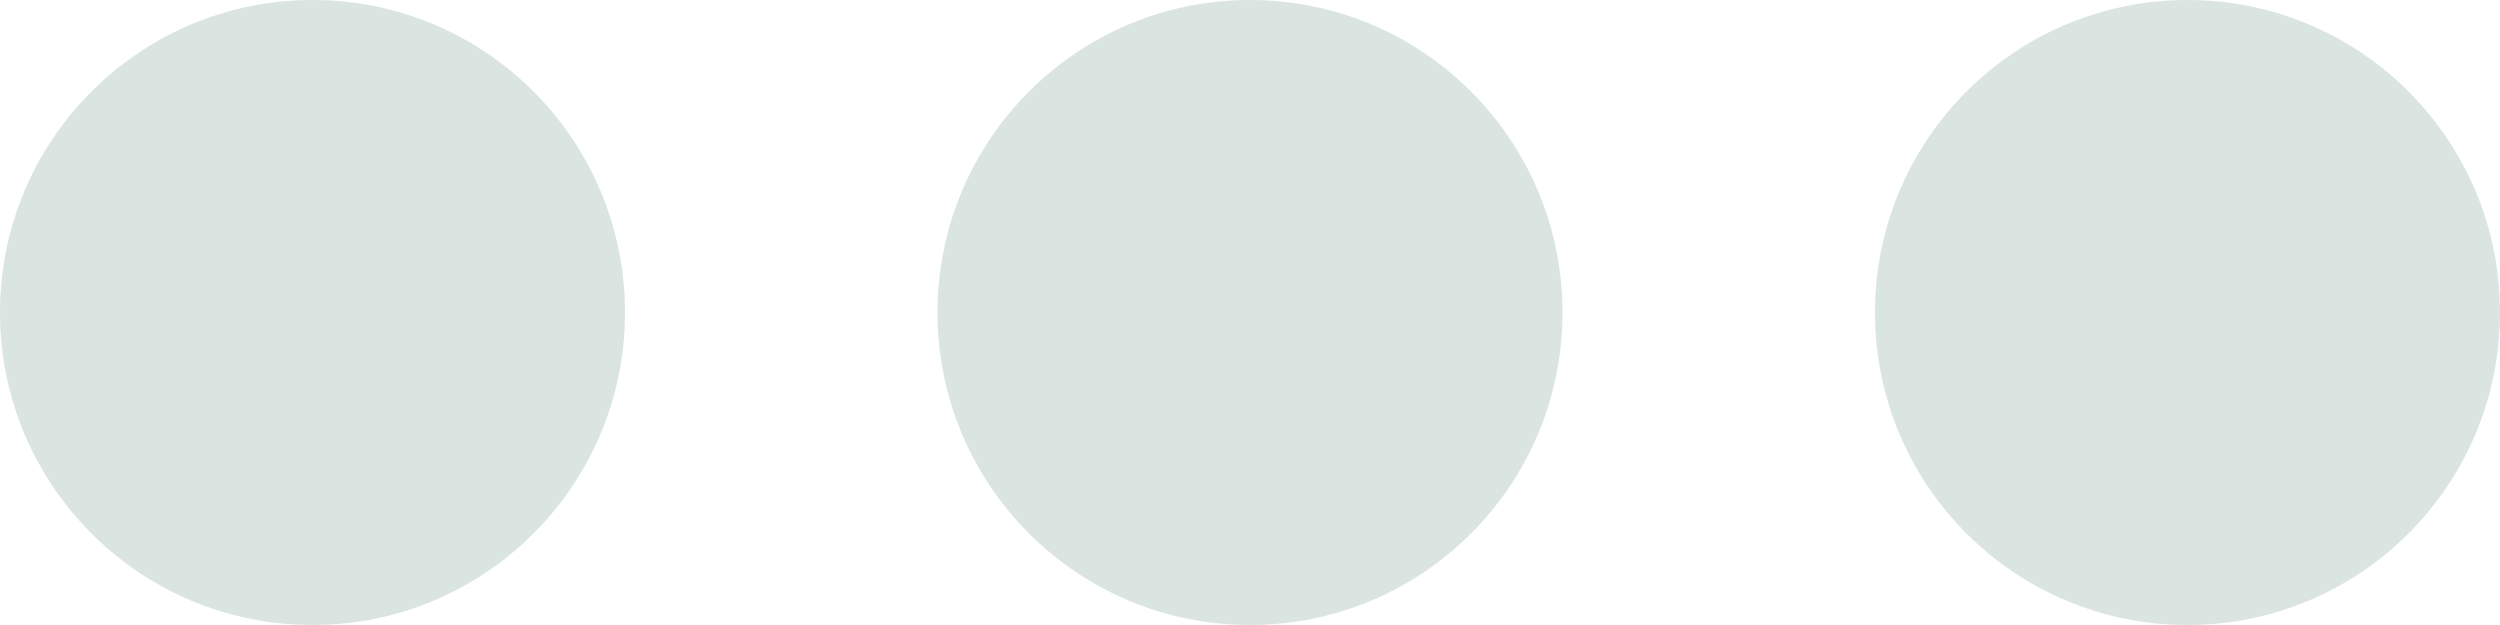 <svg width="16px" height="4px" viewBox="0 0 16 4" version="1.1" xmlns="http://www.w3.org/2000/svg" xmlns:xlink="http://www.w3.org/1999/xlink">
    <g id="Icons" stroke="none" stroke-width="1" fill="none" fill-rule="evenodd">
        <g transform="translate(-337, -73)" fill="#DAE5E2" fill-rule="nonzero" id="more">
            <g transform="translate(337, 73)">
                <path d="M6,2 C6,0.895 6.895,0 8,0 C9.105,0 10,0.895 10,2 C10,3.105 9.105,4 8,4 C6.895,4 6,3.105 6,2 Z M14,0 C12.895,0 12,0.895 12,2 C12,3.105 12.895,4 14,4 C15.105,4 16,3.105 16,2 C16,0.895 15.105,0 14,0 Z M2,0 C0.895,0 0,0.895 0,2 C0,3.105 0.895,4 2,4 C3.105,4 4,3.105 4,2 C4,0.895 3.105,0 2,0 Z" id="Shape"></path>
            </g>
        </g>
    </g>
</svg>
